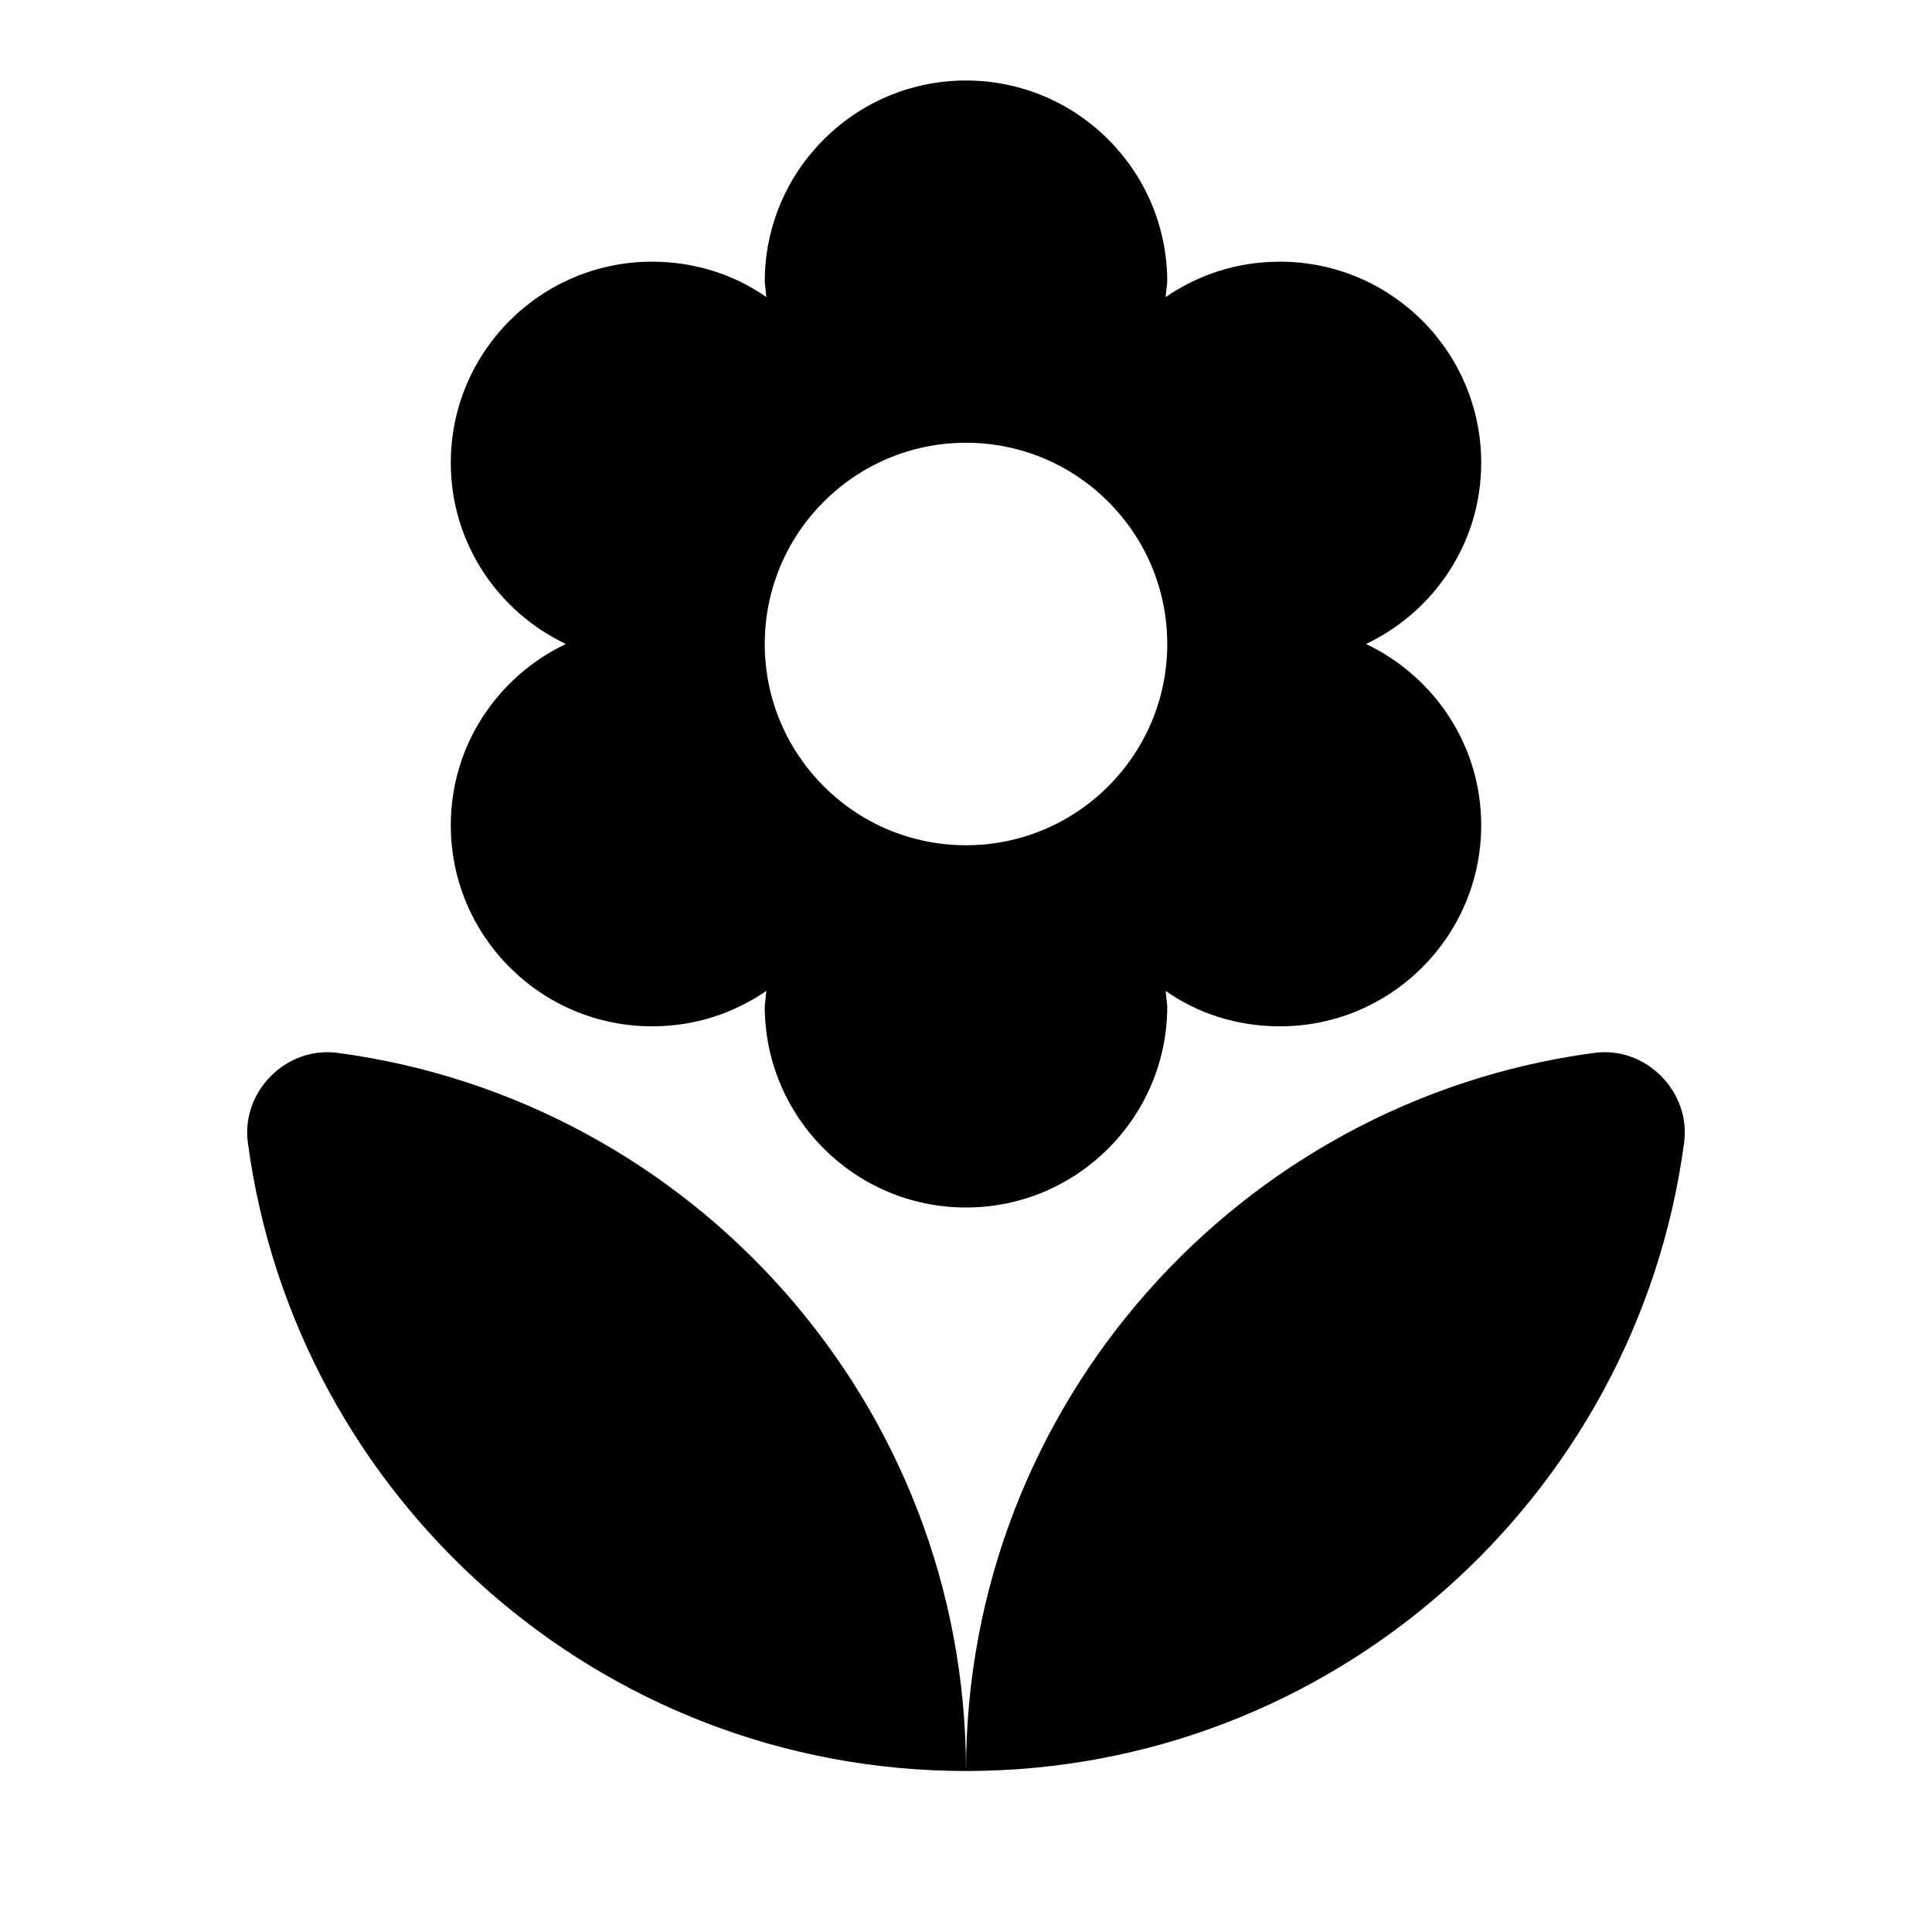 <svg width="18" height="18" viewBox="0 0 18 18" xmlns="http://www.w3.org/2000/svg">
<g clip-path="url(#clip0_1445_3832)">
<path d="M9 16.5C12.42 16.5 15.247 13.95 15.69 10.65C15.757 10.17 15.33 9.742 14.85 9.81C11.55 10.252 9 13.08 9 16.5ZM4.2 7.688C4.2 8.723 5.04 9.562 6.075 9.562C6.472 9.562 6.832 9.443 7.14 9.232L7.125 9.375C7.125 10.41 7.965 11.25 9 11.25C10.035 11.25 10.875 10.41 10.875 9.375L10.86 9.232C11.16 9.443 11.527 9.562 11.925 9.562C12.96 9.562 13.8 8.723 13.8 7.688C13.8 6.938 13.357 6.3 12.727 6C13.357 5.7 13.8 5.062 13.8 4.312C13.8 3.277 12.96 2.438 11.925 2.438C11.527 2.438 11.167 2.558 10.86 2.768L10.875 2.625C10.875 1.59 10.035 0.75 9 0.75C7.965 0.75 7.125 1.59 7.125 2.625L7.14 2.768C6.84 2.558 6.472 2.438 6.075 2.438C5.04 2.438 4.2 3.277 4.2 4.312C4.2 5.062 4.642 5.7 5.272 6C4.642 6.3 4.2 6.938 4.2 7.688ZM9 4.125C10.035 4.125 10.875 4.965 10.875 6C10.875 7.035 10.035 7.875 9 7.875C7.965 7.875 7.125 7.035 7.125 6C7.125 4.965 7.965 4.125 9 4.125ZM2.31 10.65C2.752 13.95 5.58 16.5 9 16.5C9 13.08 6.45 10.252 3.15 9.81C2.67 9.742 2.242 10.17 2.31 10.65Z" />
</g>
<defs>
<clipPath id="clip0_1445_3832">
<rect width="18" height="18" fill="white"/>
</clipPath>
</defs>
</svg>

